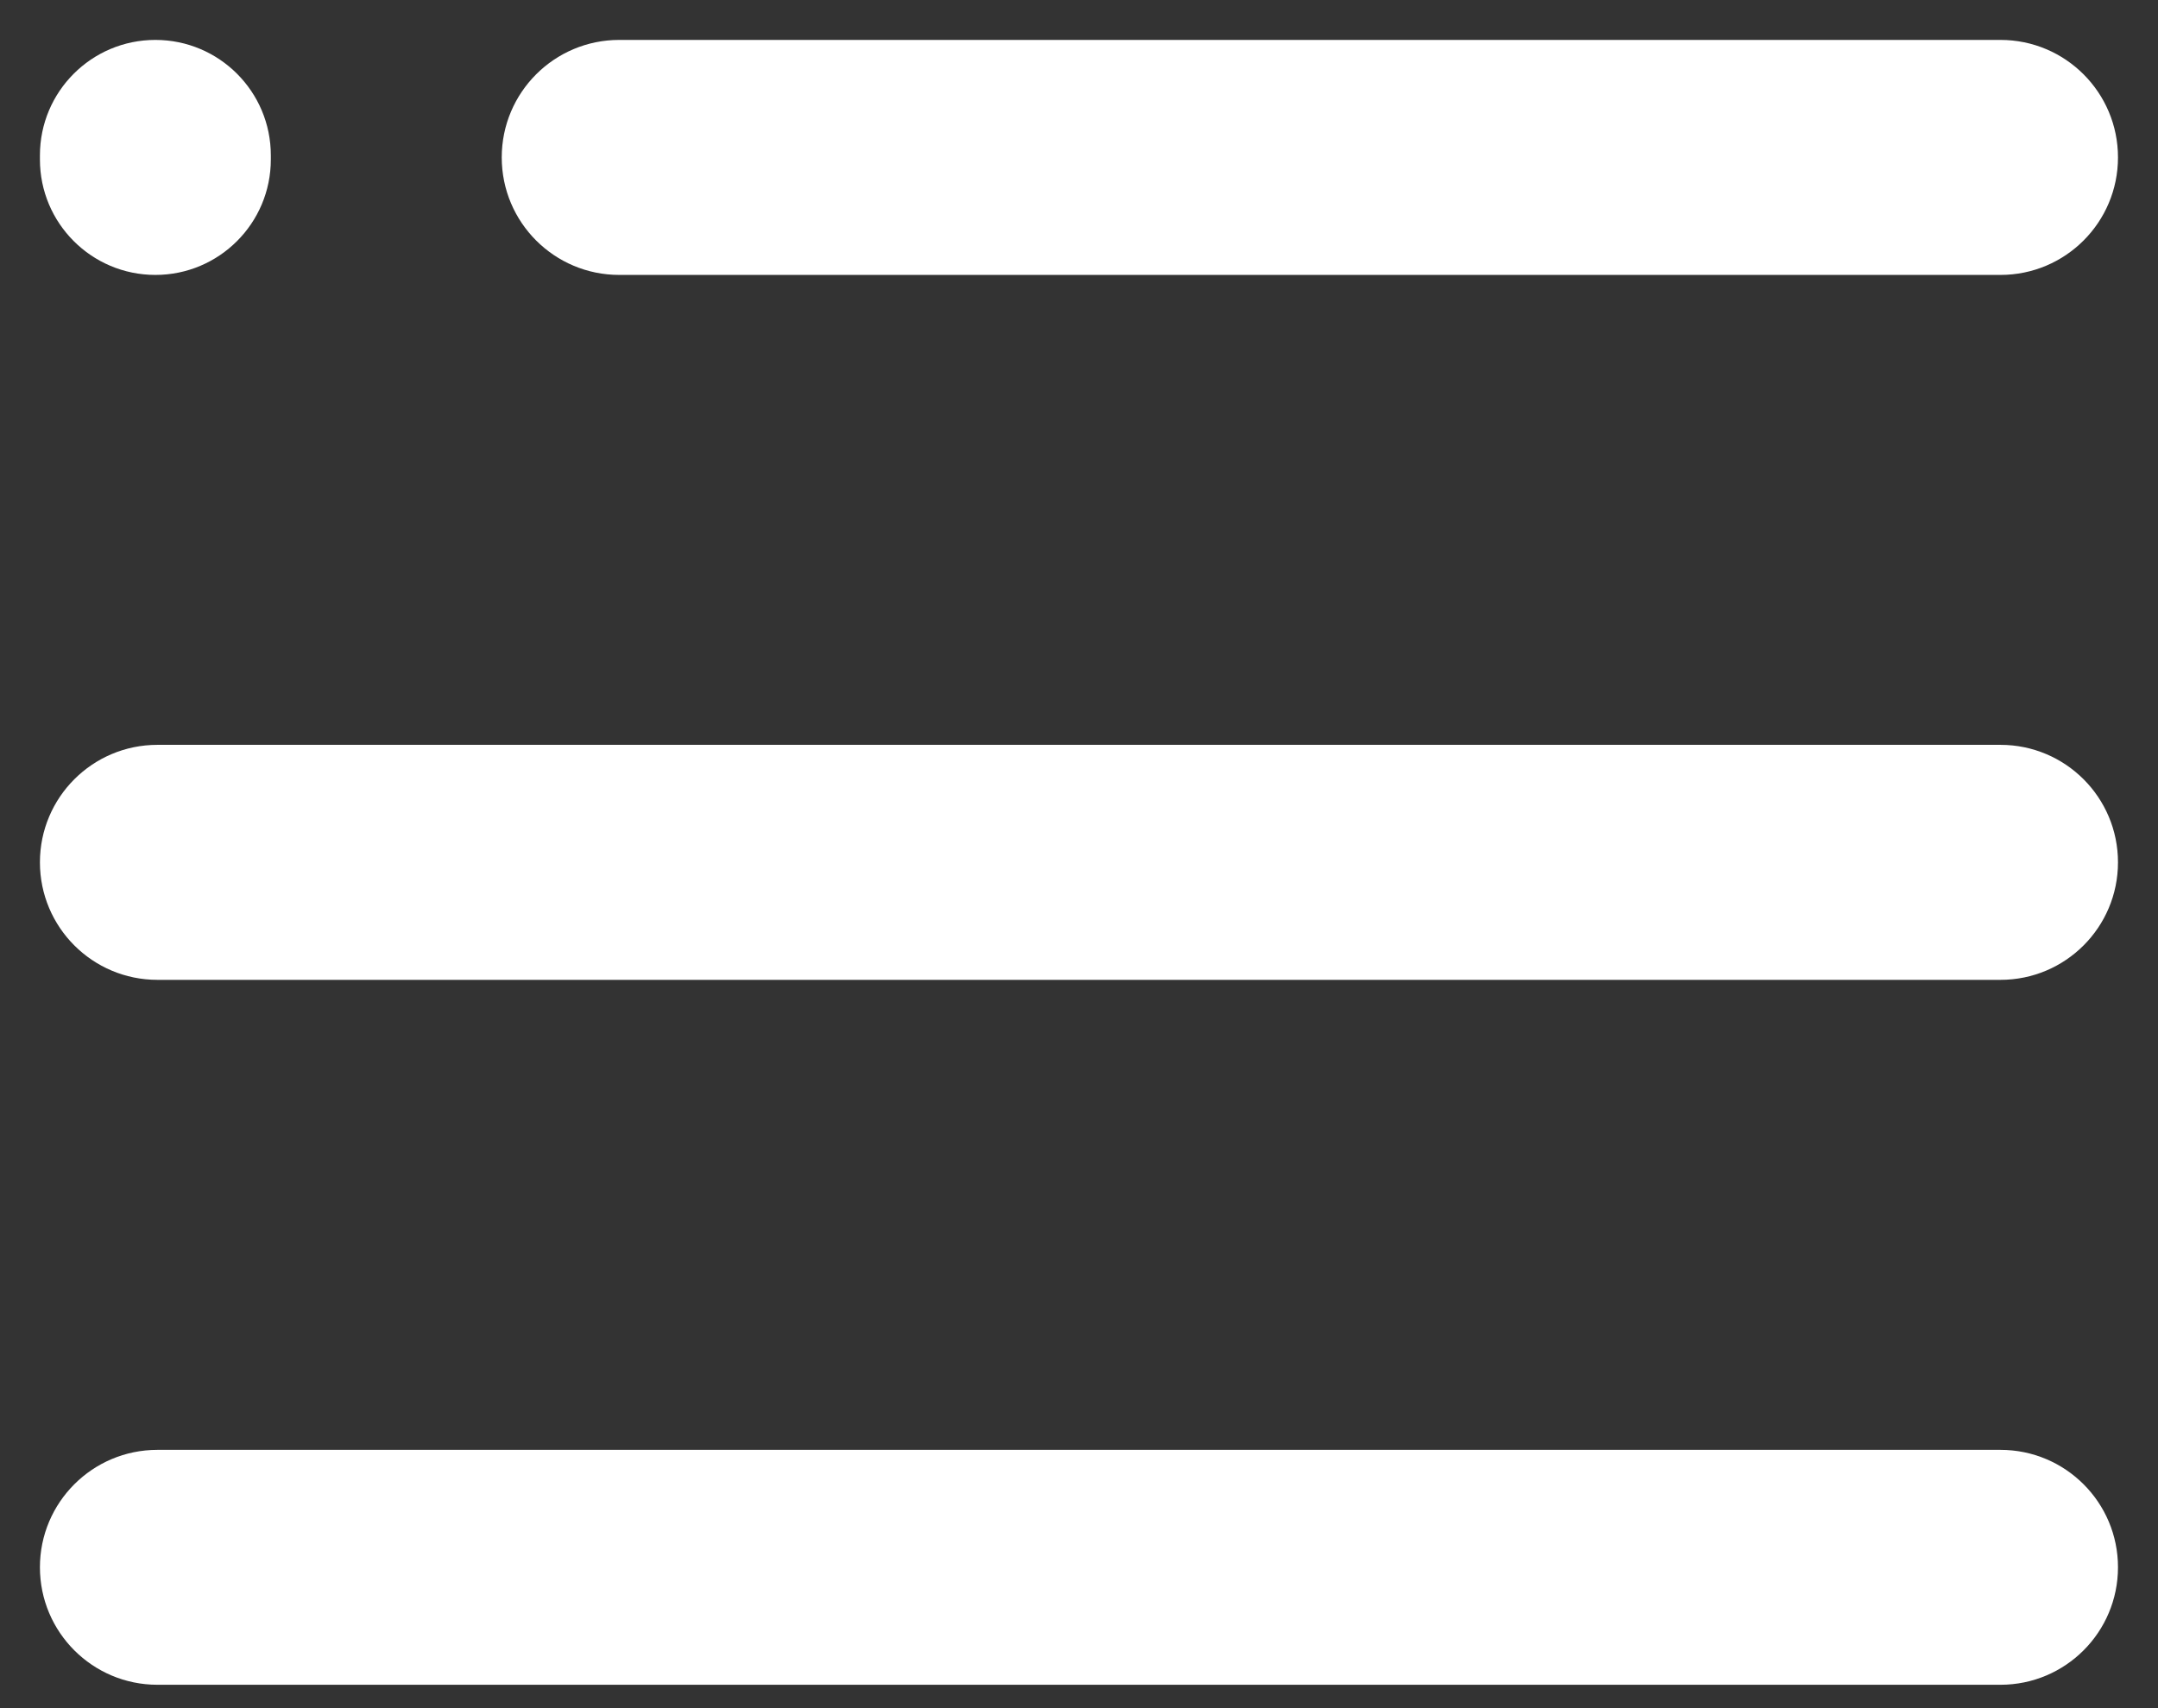 <?xml version="1.0" encoding="UTF-8"?>
<svg width="24px" height="19px" viewBox="0 0 24 19" version="1.1" xmlns="http://www.w3.org/2000/svg" xmlns:xlink="http://www.w3.org/1999/xlink">
    <rect x="0" y="0" width="24" height="19" fill="#333333" stroke="none"/>
    <!-- Generator: Sketch 55.1 (78136) - https://sketchapp.com -->
    <title>button-nav-default</title>
    <desc>Created with Sketch.</desc>
    <g id="页面-1" stroke="none" stroke-width="1" fill="none" fill-rule="evenodd">
        <g id="下拉菜单" transform="translate(-1882, -14)" fill="#FFFFFF">
            <g id="button-nav-default" transform="translate(1868, 0)">
                <g transform="translate(14.444, 14.444)" id="合并形状">
                    <path d="M6.443,0 L21.804,0 C22.526,-5.76676017e-16 23.111,0.585 23.111,1.307 C23.111,2.029 22.526,2.614 21.804,2.614 L6.443,2.614 C5.721,2.614 5.136,2.029 5.136,1.307 C5.136,0.585 5.721,1.32586807e-16 6.443,0 Z M1.284,0 C1.993,-1.30260722e-16 2.568,0.575 2.568,1.284 L2.568,1.33 C2.568,2.039 1.993,2.614 1.284,2.614 C0.575,2.614 3.08885087e-16,2.039 0,1.33 L0,1.284 C3.57248728e-16,0.575 0.575,1.30260722e-16 1.284,0 Z M1.307,7.841 L21.804,7.841 C22.526,7.841 23.111,8.426 23.111,9.148 C23.111,9.87 22.526,10.455 21.804,10.455 L1.307,10.455 C0.585,10.455 8.83912045e-17,9.87 0,9.148 C-8.83912045e-17,8.426 0.585,7.841 1.307,7.841 Z M1.307,15.683 L21.804,15.683 C22.526,15.683 23.111,16.268 23.111,16.989 C23.111,17.711 22.526,18.296 21.804,18.296 L1.307,18.296 C0.585,18.296 8.83912045e-17,17.711 0,16.989 C-8.83912045e-17,16.268 0.585,15.683 1.307,15.683 Z"></path>
                </g>
            </g>
        </g>
    </g>
</svg>